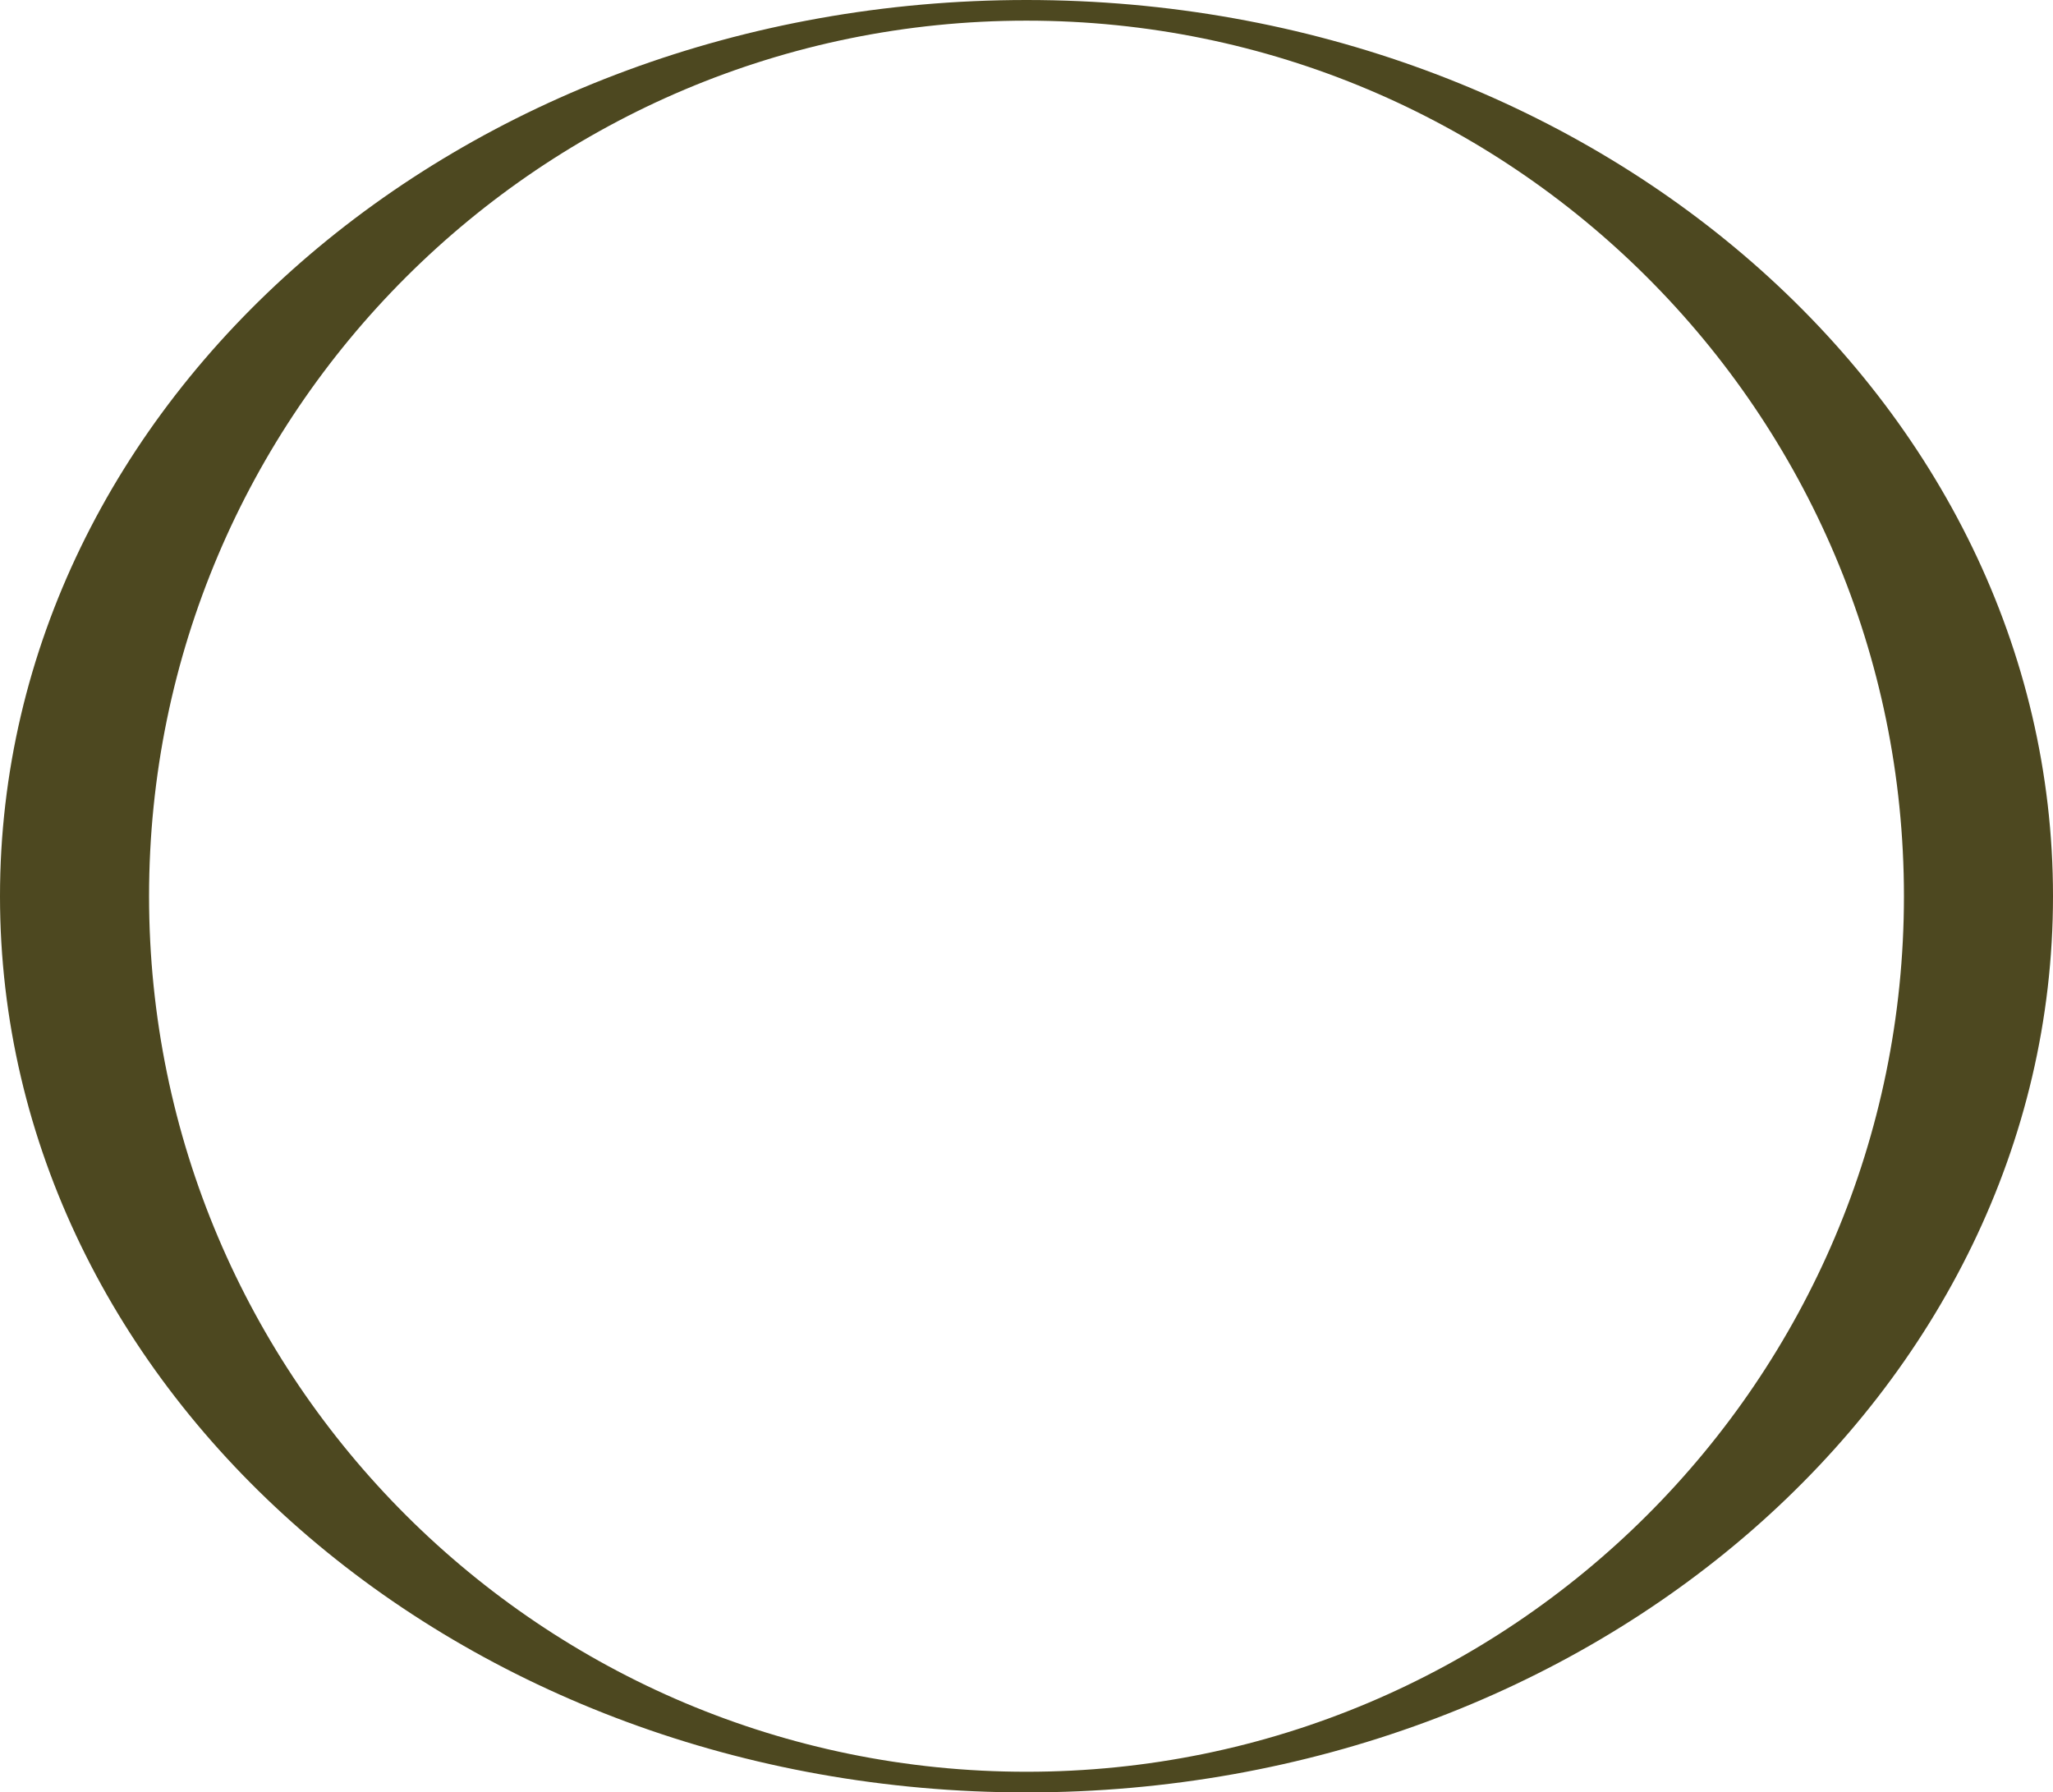 <svg version="1.1" id="图层_1" x="0px" y="0px" width="190px" height="165.87px" viewBox="0 0 190 165.87" enable-background="new 0 0 190 165.87" xml:space="preserve" xmlns="http://www.w3.org/2000/svg" xmlns:xlink="http://www.w3.org/1999/xlink" xmlns:xml="http://www.w3.org/XML/1998/namespace">
  <path fill="#4D4820" d="M94.999,0C42.532,0,0,37.131,0,82.935s42.532,82.935,94.999,82.935S190,128.739,190,82.935
	S147.466,0,94.999,0z M94.999,163.959c-44.849,0-81.204-36.275-81.204-81.024S50.15,1.911,94.999,1.911s81.206,36.275,81.206,81.024
	S139.848,163.959,94.999,163.959z" class="color c1"/>
</svg>